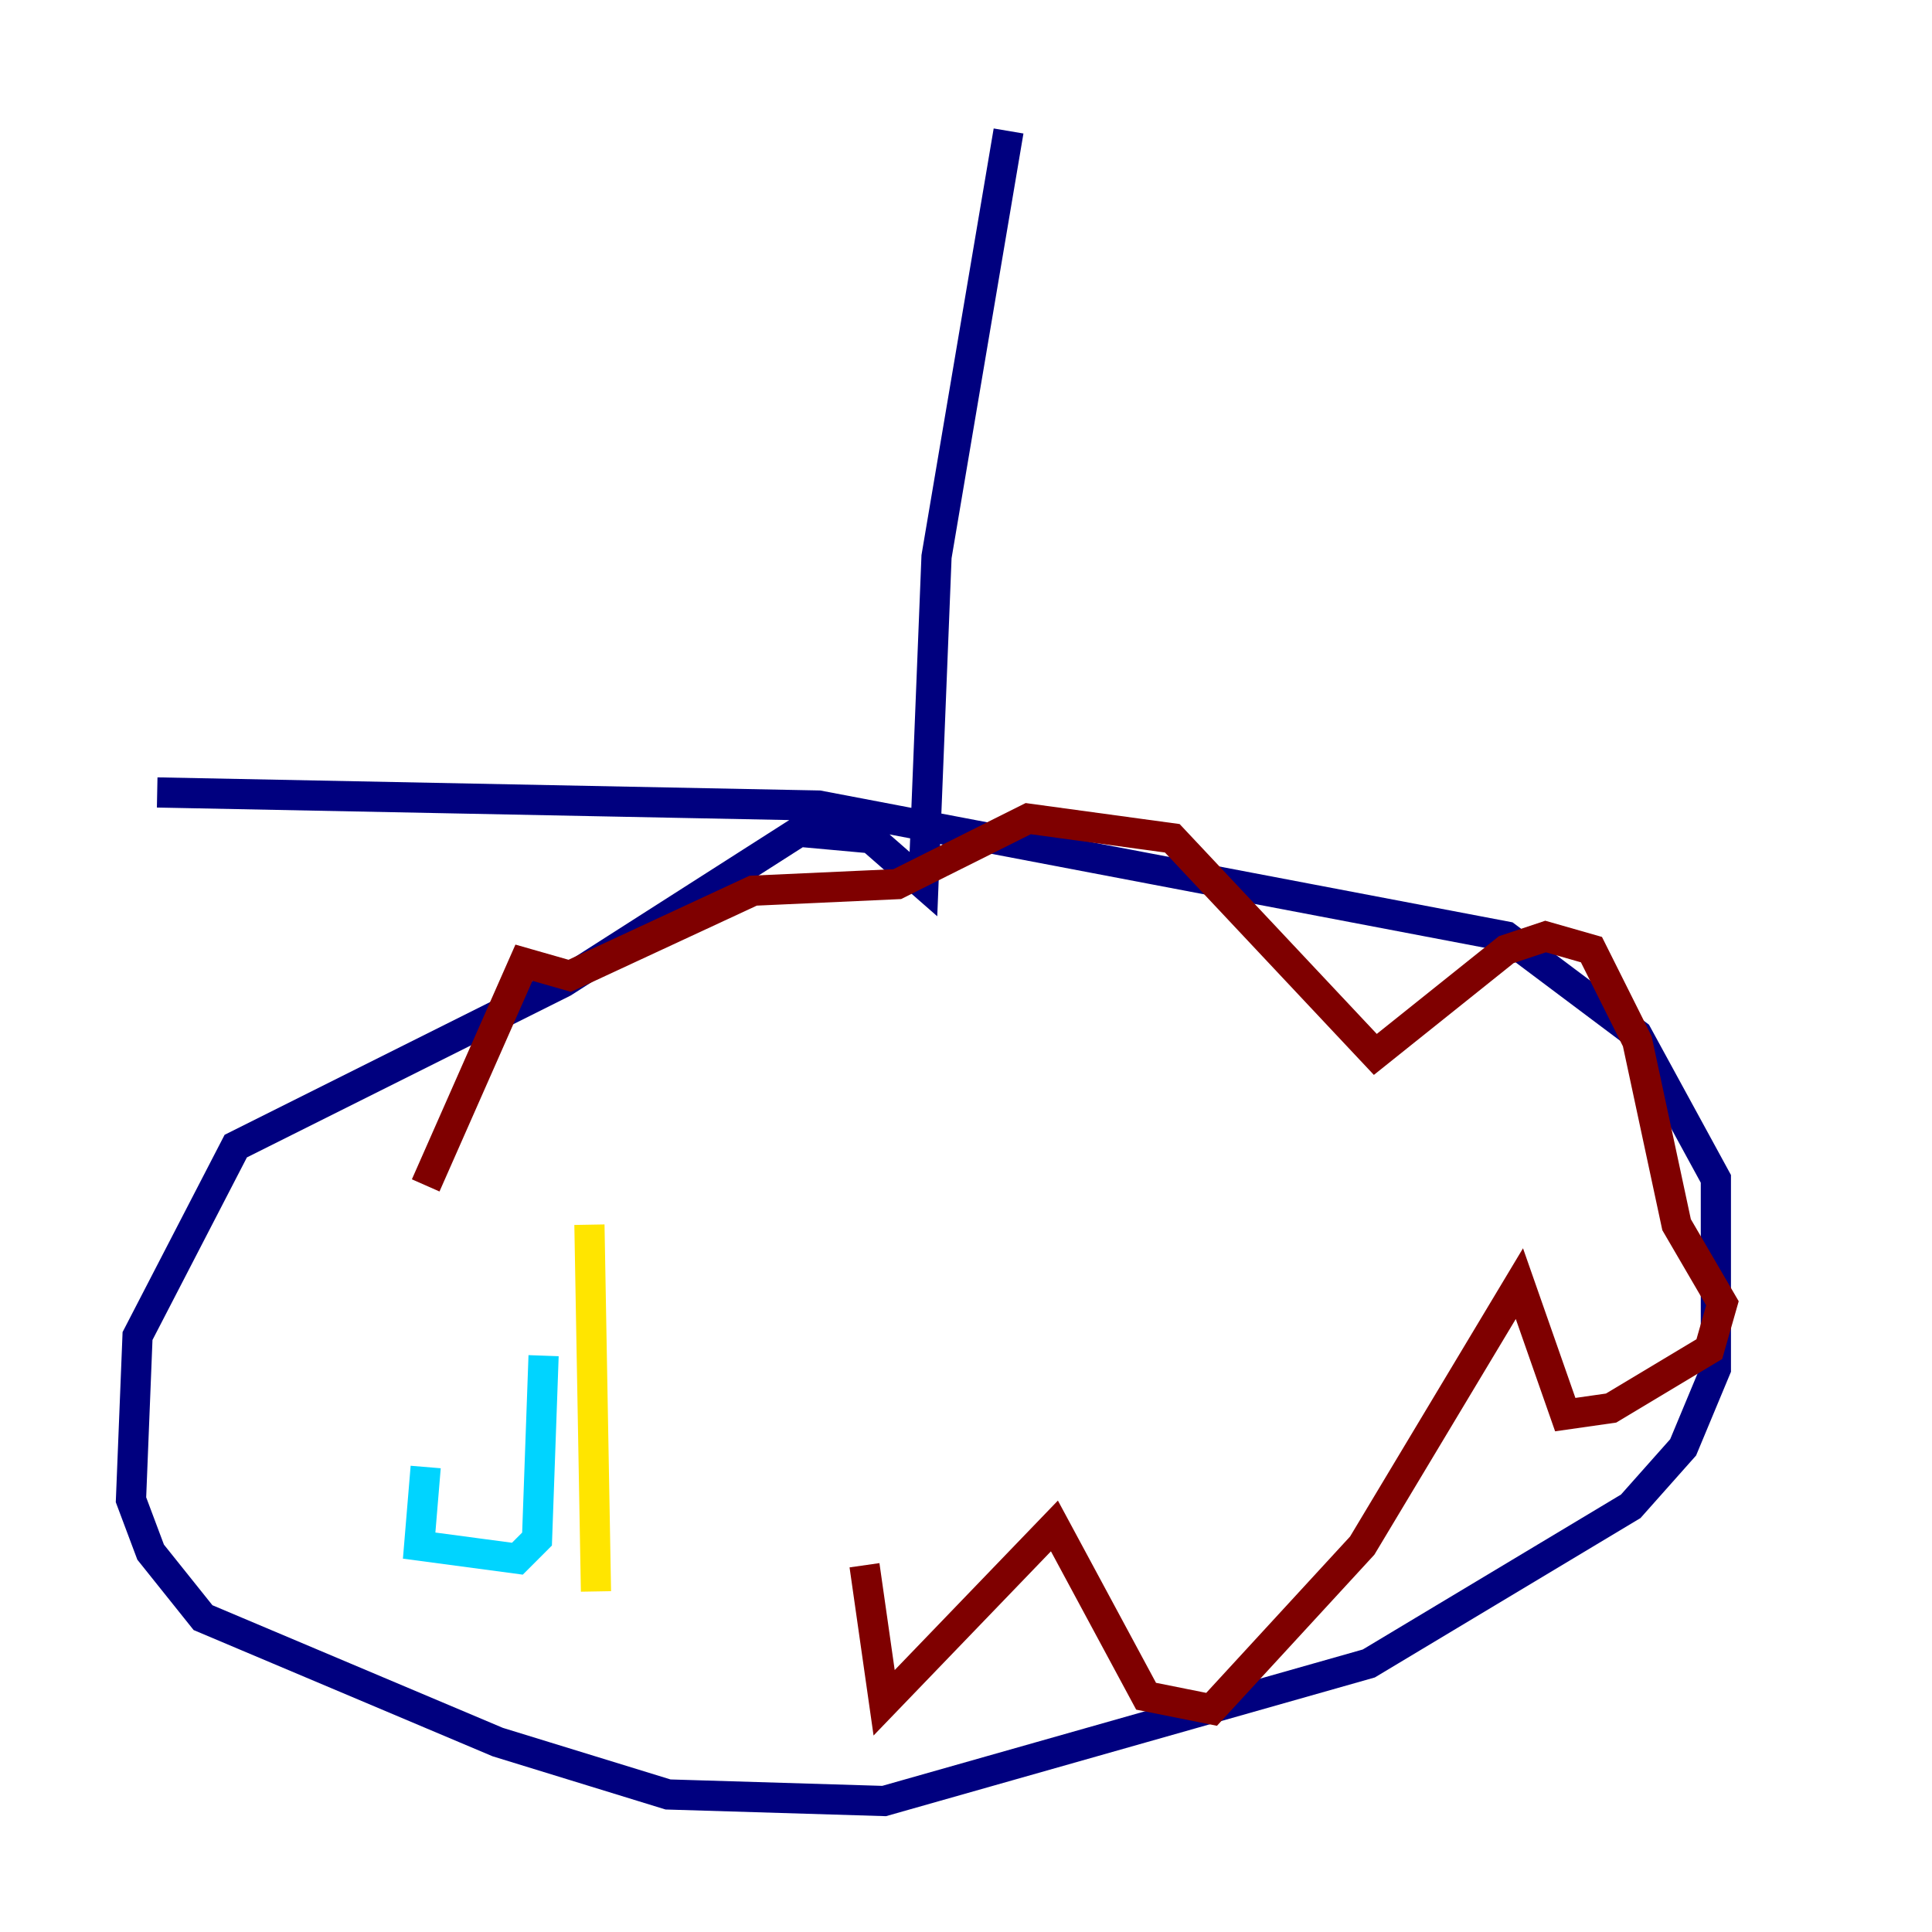 <?xml version="1.0" encoding="utf-8" ?>
<svg baseProfile="tiny" height="128" version="1.2" viewBox="0,0,128,128" width="128" xmlns="http://www.w3.org/2000/svg" xmlns:ev="http://www.w3.org/2001/xml-events" xmlns:xlink="http://www.w3.org/1999/xlink"><defs /><polyline fill="none" points="66.82,8.678 62.047,36.881 61.18,58.576 57.709,55.539 52.936,55.105 37.315,65.085 15.62,75.932 9.112,88.515 8.678,99.363 9.98,102.834 13.451,107.173 32.976,115.417 44.258,118.888 58.576,119.322 90.685,110.21 108.041,99.797 111.512,95.891 113.681,90.685 113.681,78.102 108.475,68.556 99.797,62.047 54.237,53.37 10.414,52.502" stroke="#00007f" stroke-width="2" /><polyline fill="none" points="28.203,97.193 27.77,102.4 34.278,103.268 35.58,101.966 36.014,89.817" stroke="#00d4ff" stroke-width="2" /><polyline fill="none" points="39.051,81.139 39.485,105.437" stroke="#ffe500" stroke-width="2" /><polyline fill="none" points="57.275,103.702 58.576,112.814 69.858,101.098 75.932,112.38 80.271,113.248 90.251,102.4 100.664,85.044 103.702,93.722 106.739,93.288 113.248,89.383 114.115,86.346 111.078,81.139 108.475,68.99 105.437,62.915 102.4,62.047 99.797,62.915 91.119,69.858 77.668,55.539 68.122,54.237 59.444,58.576 49.898,59.01 37.749,64.651 34.712,63.783 28.203,78.536" stroke="#7f0000" stroke-width="2" /></svg>